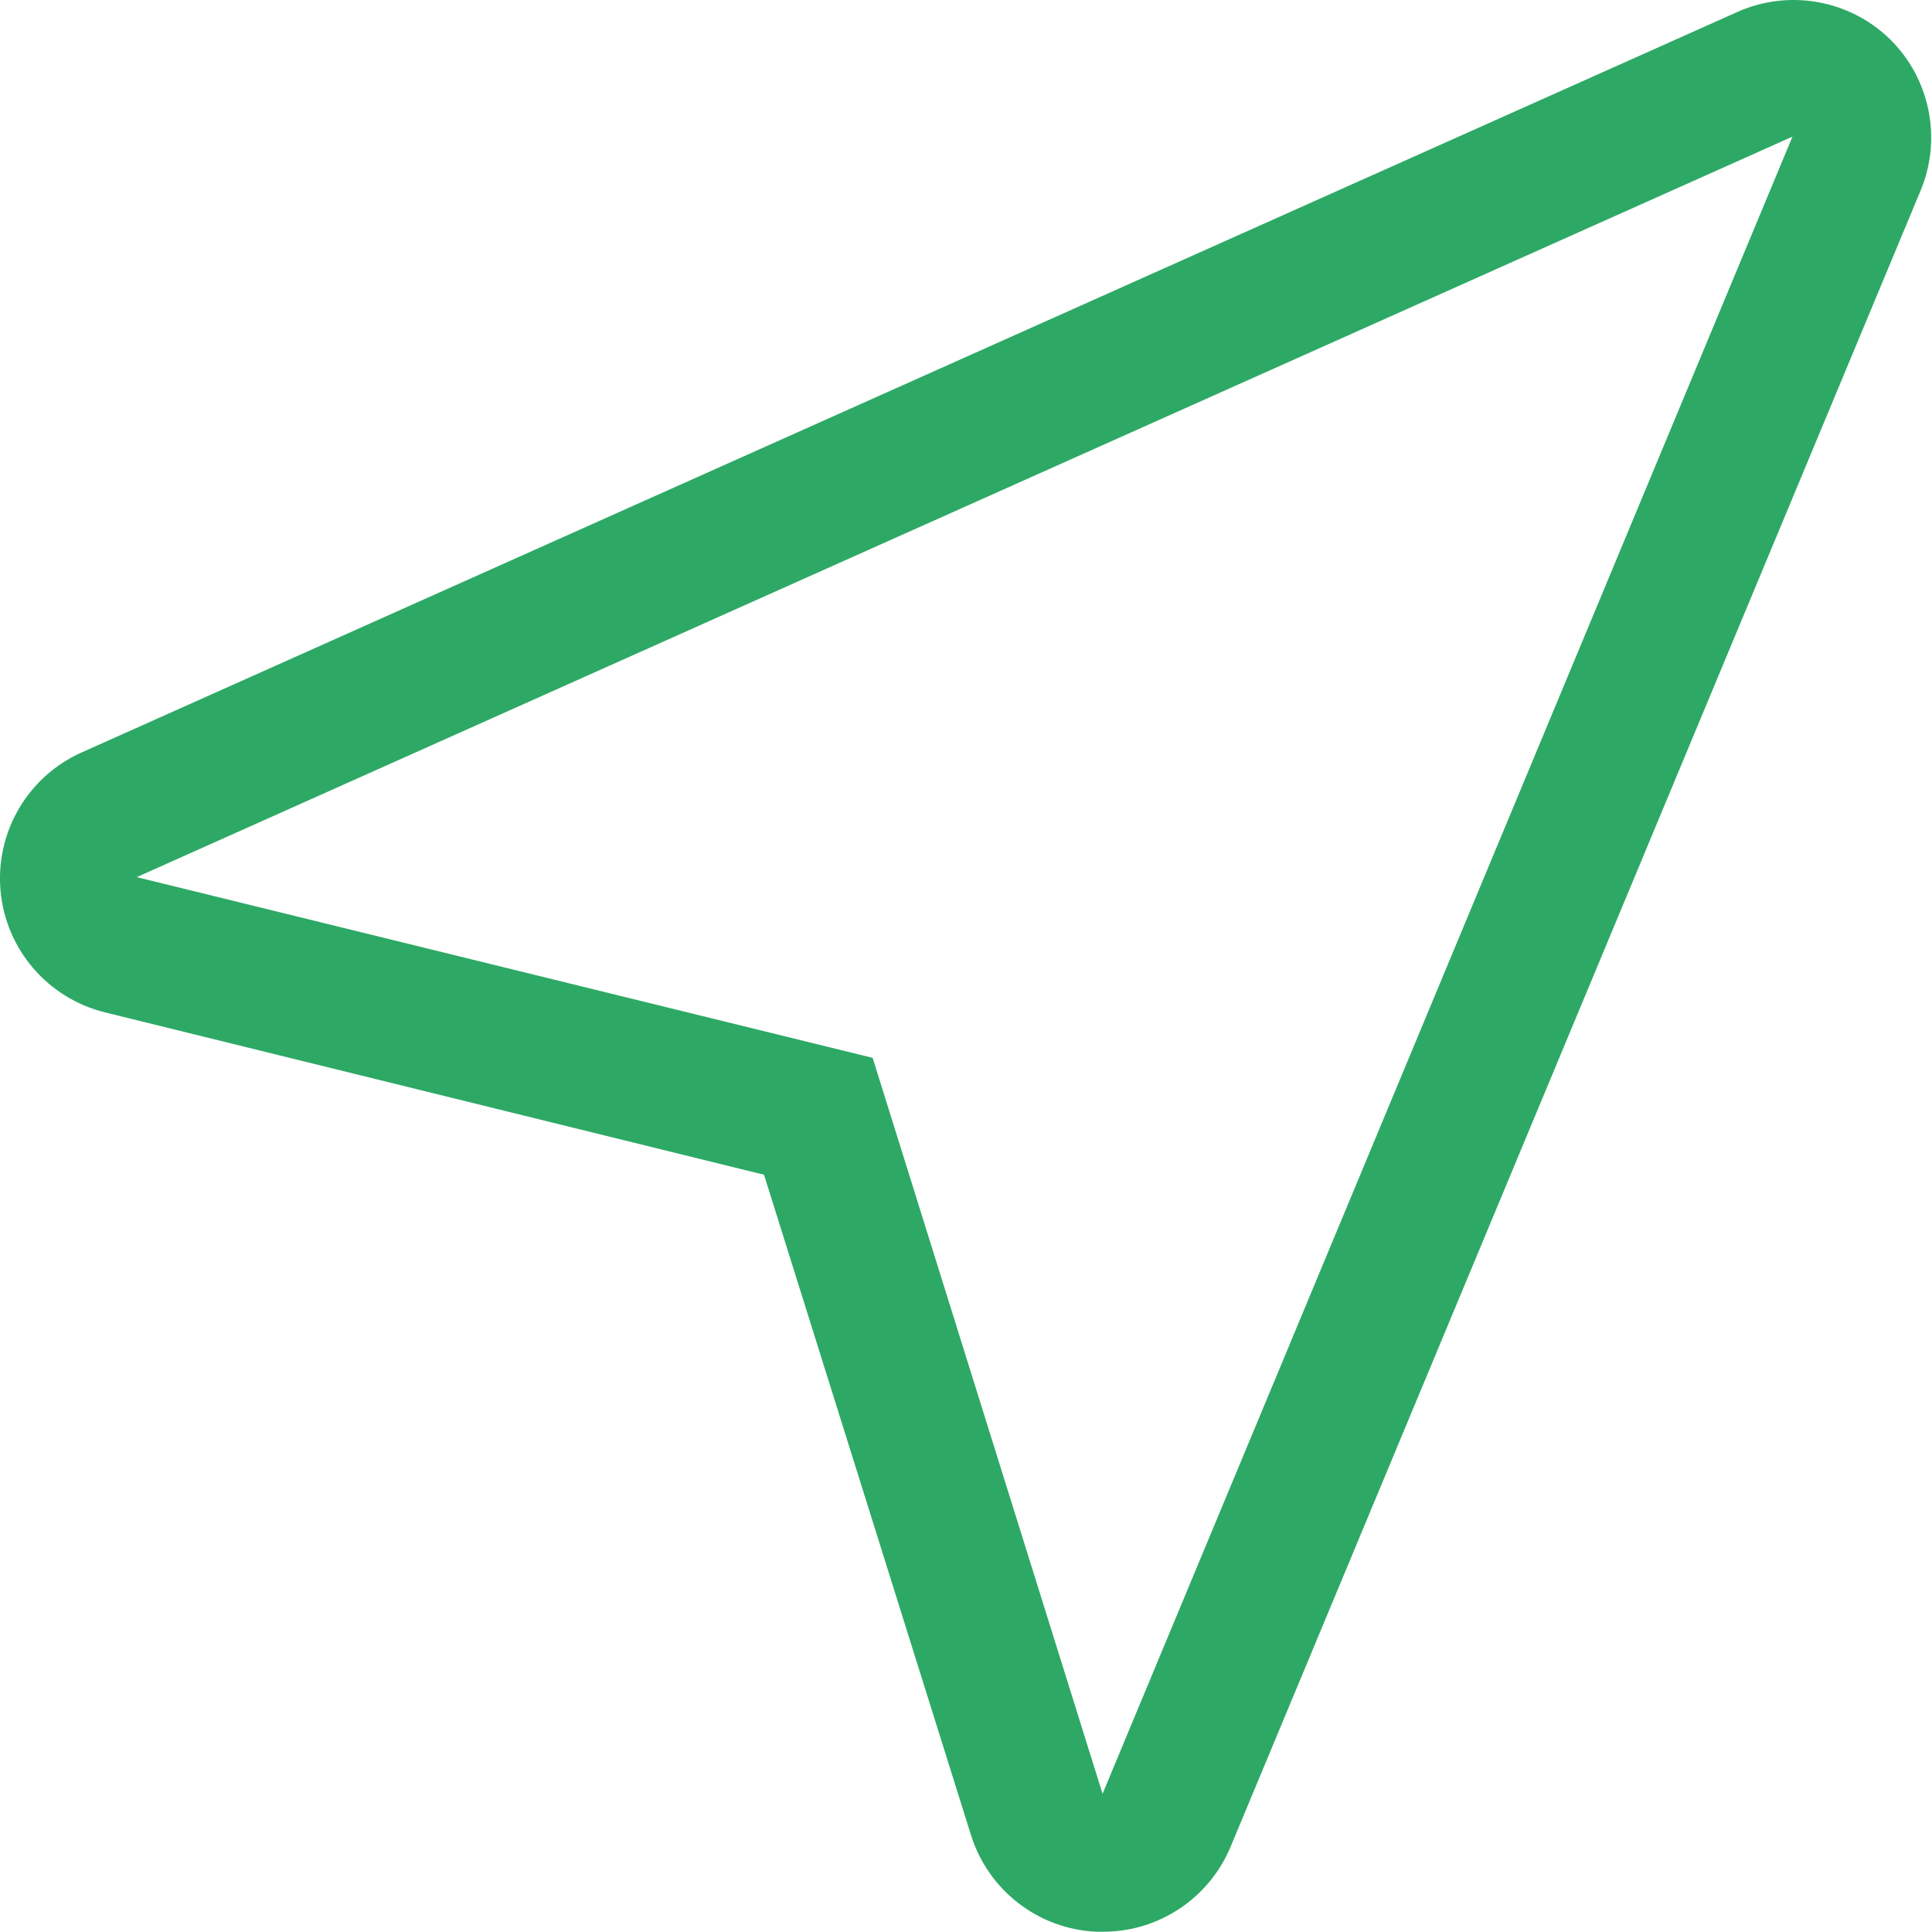 <svg width="22" height="22" viewBox="0 0 22 22" fill="none" xmlns="http://www.w3.org/2000/svg">
<path fill-rule="evenodd" clip-rule="evenodd" d="M21.521 0.446C21.059 -0.004 20.37 -0.126 19.782 0.137L0.928 8.569C0.316 8.843 -0.054 9.476 0.006 10.144C0.067 10.812 0.544 11.367 1.195 11.528L8.7 13.377L11.057 20.897C11.255 21.528 11.826 21.968 12.486 21.997H12.56C13.194 21.998 13.765 21.618 14.011 21.034L21.866 2.18C22.118 1.586 21.981 0.898 21.521 0.446ZM12.555 20.426L9.937 12.046L1.557 9.988L20.411 1.556L12.555 20.426Z" fill="#2DA965"/>
</svg>
